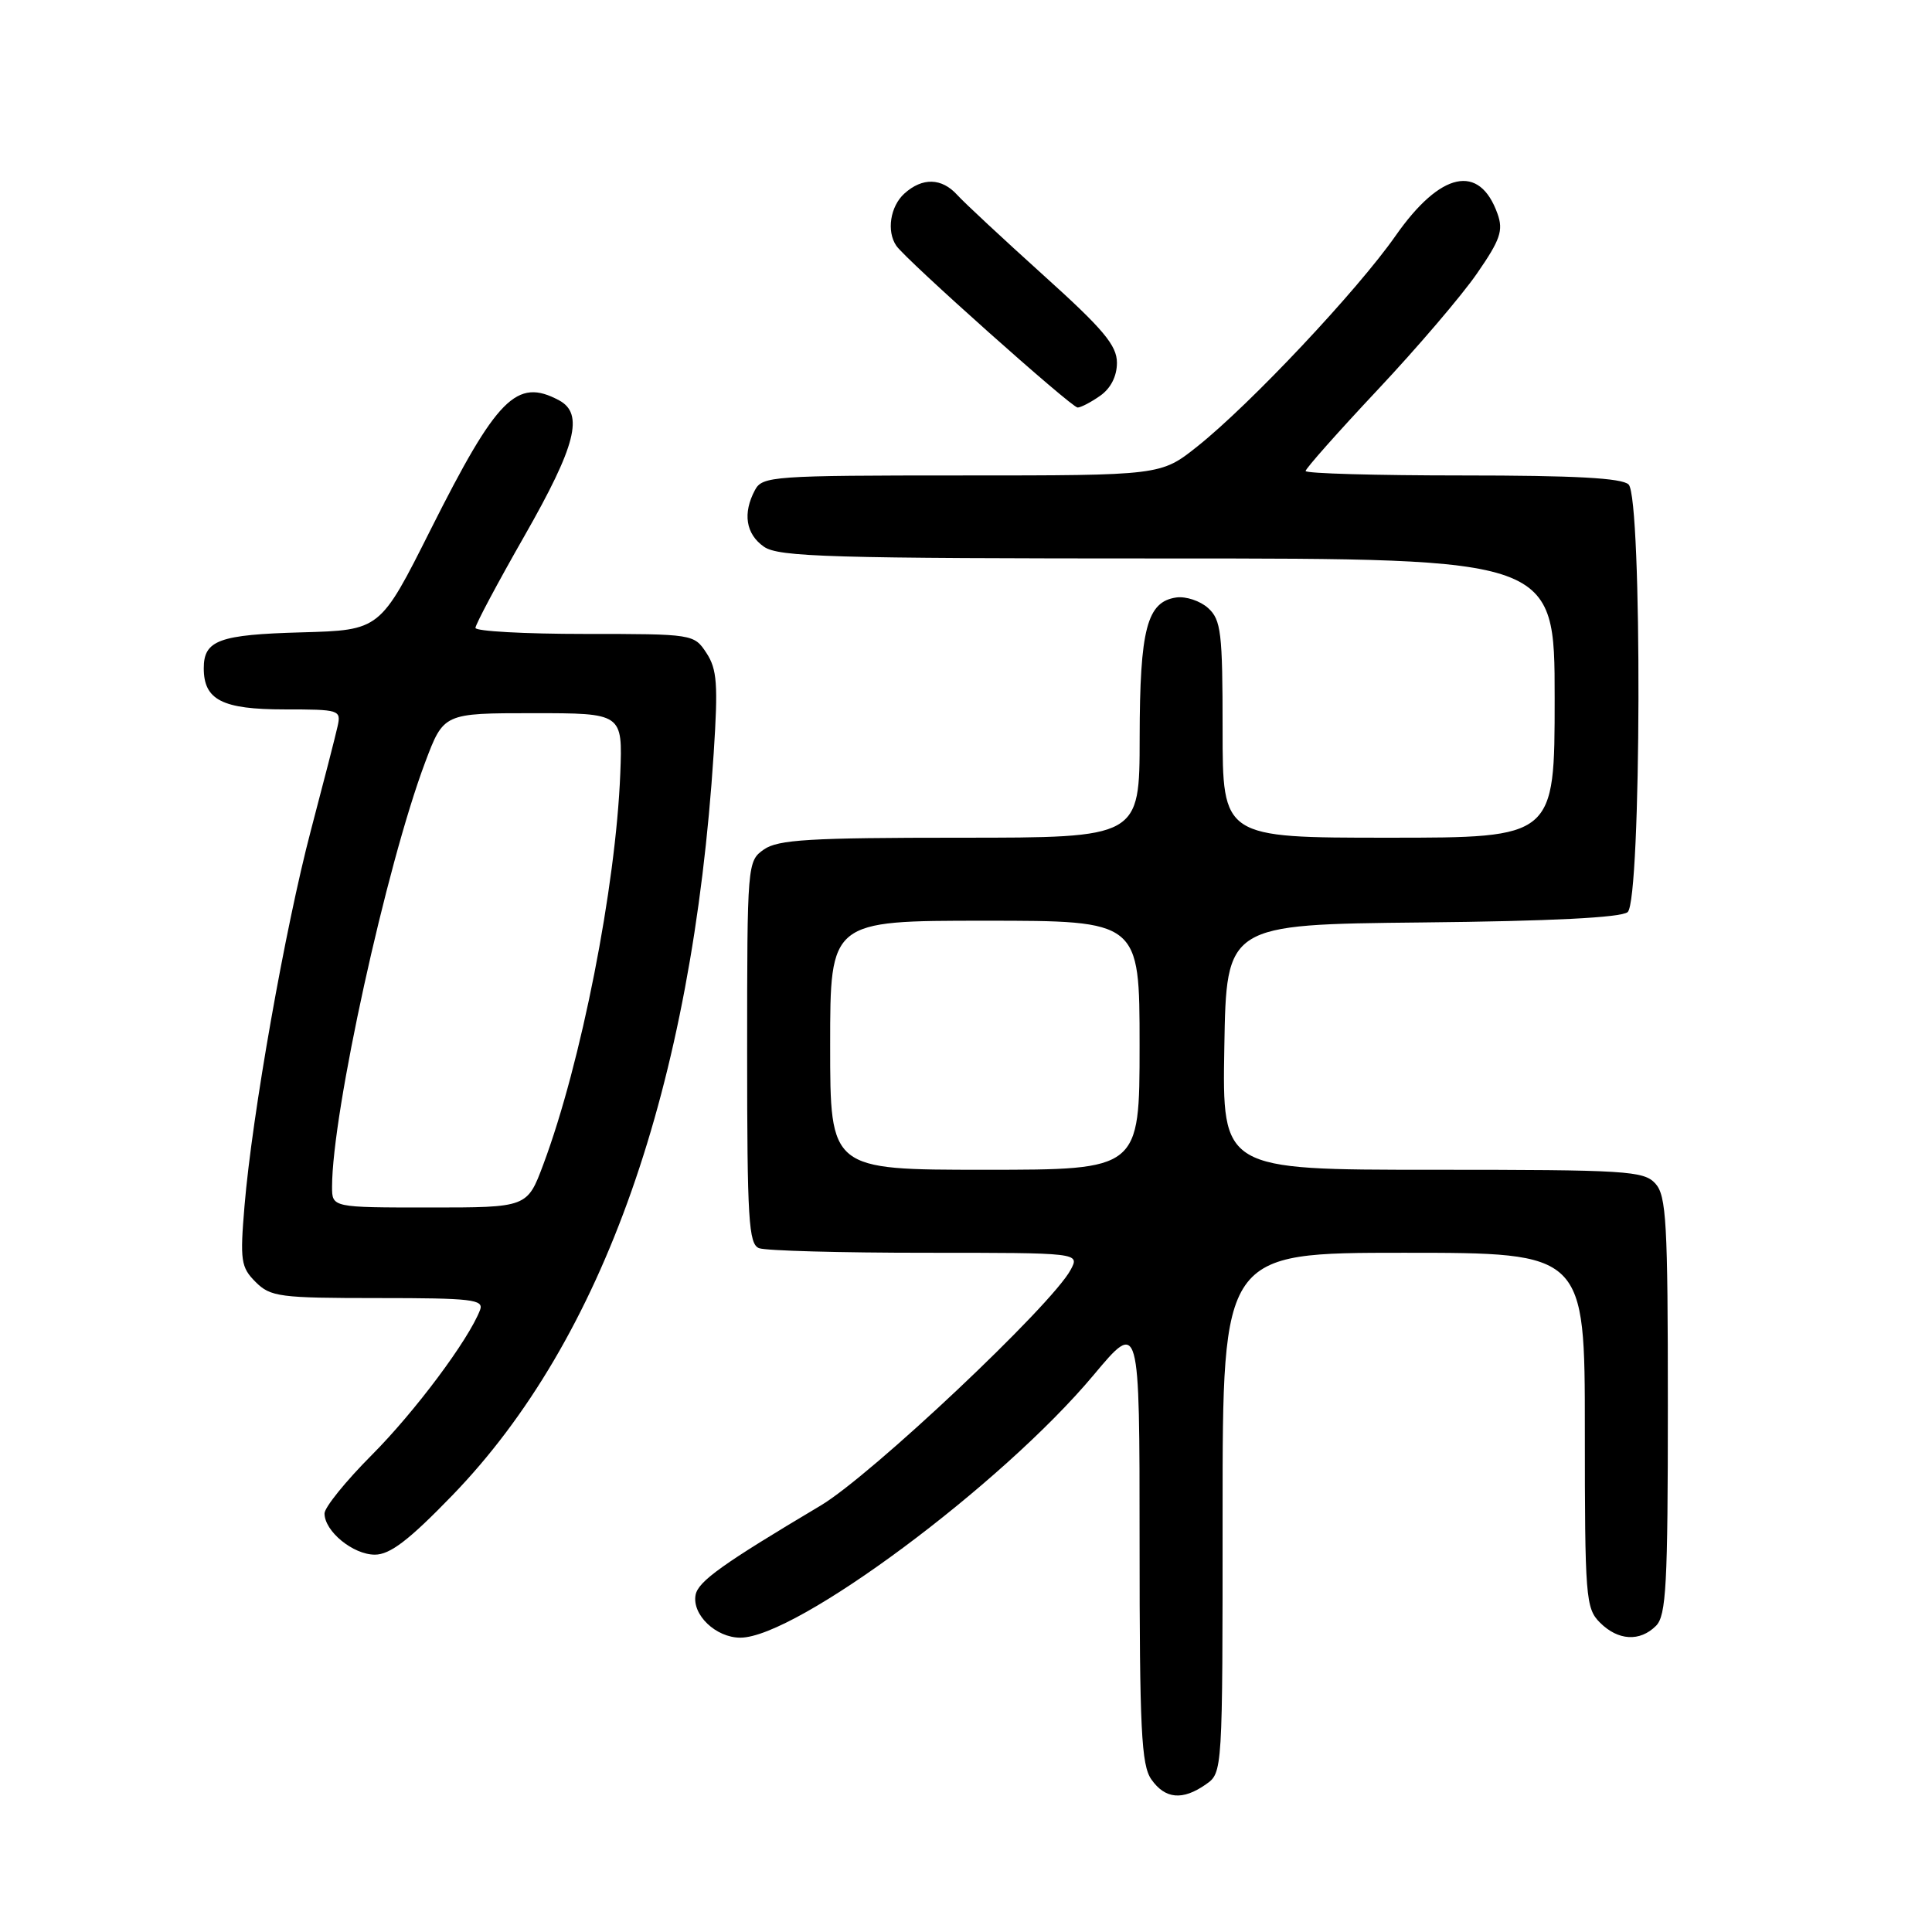 <?xml version="1.0" encoding="UTF-8" standalone="no"?>
<!DOCTYPE svg PUBLIC "-//W3C//DTD SVG 1.1//EN" "http://www.w3.org/Graphics/SVG/1.1/DTD/svg11.dtd" >
<svg xmlns="http://www.w3.org/2000/svg" xmlns:xlink="http://www.w3.org/1999/xlink" version="1.1" viewBox="0 0 256 256">
 <g >
 <path fill="currentColor"
d=" M 159.78 236.44 C 162.00 234.89 162.00 234.89 162.00 200.44 C 162.00 166.00 162.00 166.00 186.00 166.00 C 210.00 166.00 210.00 166.00 210.00 189.50 C 210.00 211.67 210.11 213.11 212.00 215.00 C 214.40 217.40 217.29 217.57 219.43 215.43 C 220.78 214.08 221.00 210.01 221.00 186.26 C 221.00 161.98 220.80 158.44 219.35 156.83 C 217.82 155.14 215.55 155.00 189.82 155.00 C 161.95 155.00 161.95 155.00 162.23 138.75 C 162.50 122.50 162.50 122.50 188.42 122.23 C 205.49 122.06 214.79 121.59 215.67 120.86 C 217.50 119.34 217.62 66.02 215.80 64.20 C 214.94 63.34 208.64 63.00 193.80 63.00 C 182.36 63.00 173.00 62.74 173.00 62.41 C 173.00 62.09 177.29 57.25 182.54 51.66 C 187.79 46.07 193.72 39.13 195.72 36.22 C 198.80 31.77 199.22 30.54 198.43 28.33 C 196.04 21.62 190.88 22.73 184.93 31.23 C 179.85 38.50 165.68 53.56 158.66 59.15 C 153.82 63.00 153.82 63.00 127.45 63.00 C 102.39 63.00 101.02 63.10 100.04 64.93 C 98.39 68.01 98.82 70.76 101.22 72.44 C 103.16 73.80 109.93 74.00 154.72 74.00 C 206.00 74.00 206.00 74.00 206.00 92.50 C 206.00 111.00 206.00 111.00 184.00 111.00 C 162.00 111.00 162.00 111.00 162.00 96.65 C 162.00 83.79 161.80 82.13 160.08 80.57 C 159.03 79.62 157.13 78.99 155.86 79.17 C 151.98 79.73 151.03 83.35 151.01 97.75 C 151.00 111.00 151.00 111.00 127.22 111.00 C 107.32 111.00 103.08 111.25 101.22 112.56 C 99.03 114.10 99.00 114.40 99.00 139.45 C 99.00 161.63 99.20 164.86 100.58 165.39 C 101.45 165.73 111.37 166.00 122.62 166.00 C 143.07 166.00 143.07 166.00 141.87 168.25 C 139.38 172.93 115.42 195.52 108.73 199.50 C 95.74 207.23 92.52 209.53 92.17 211.33 C 91.67 213.95 94.85 217.00 98.10 217.00 C 105.48 217.00 132.76 196.72 144.90 182.21 C 151.00 174.92 151.00 174.92 151.00 204.24 C 151.00 229.15 151.23 233.89 152.56 235.78 C 154.39 238.39 156.70 238.60 159.78 236.44 Z  M 59.92 198.16 C 79.93 177.49 91.70 144.08 94.57 99.78 C 95.16 90.69 95.02 88.68 93.61 86.53 C 91.96 84.02 91.86 84.00 77.48 84.00 C 69.51 84.00 63.00 83.64 63.00 83.20 C 63.00 82.75 65.92 77.27 69.50 71.00 C 76.33 59.03 77.40 54.82 74.07 53.04 C 68.46 50.04 65.86 52.66 57.04 70.22 C 50.37 83.50 50.37 83.50 39.99 83.79 C 29.02 84.09 27.00 84.83 27.00 88.55 C 27.00 92.75 29.46 94.00 37.69 94.00 C 44.99 94.00 45.22 94.07 44.73 96.25 C 44.46 97.49 42.87 103.67 41.20 110.00 C 37.79 122.93 33.40 147.79 32.40 159.78 C 31.79 167.05 31.92 167.92 33.87 169.87 C 35.84 171.84 37.04 172.00 50.11 172.00 C 62.55 172.00 64.14 172.19 63.61 173.58 C 62.09 177.54 54.98 187.06 49.27 192.79 C 45.82 196.25 43.00 199.74 43.00 200.54 C 43.00 202.90 46.78 206.00 49.67 206.00 C 51.68 206.00 54.18 204.09 59.92 198.16 Z  M 145.78 52.44 C 147.18 51.46 148.00 49.85 148.00 48.07 C 148.00 45.77 146.20 43.62 138.25 36.46 C 132.89 31.62 127.75 26.84 126.84 25.83 C 124.78 23.56 122.22 23.49 119.83 25.65 C 117.96 27.35 117.45 30.65 118.77 32.57 C 120.03 34.42 141.98 54.00 142.79 54.00 C 143.21 54.00 144.56 53.30 145.78 52.44 Z  M 110.00 138.50 C 110.00 122.00 110.00 122.00 130.50 122.00 C 151.00 122.00 151.00 122.00 151.00 138.50 C 151.00 155.00 151.00 155.00 130.50 155.00 C 110.00 155.00 110.00 155.00 110.00 138.50 Z  M 44.00 157.25 C 44.00 147.47 51.20 114.67 56.34 101.00 C 58.79 94.50 58.79 94.50 70.65 94.50 C 82.50 94.50 82.50 94.50 82.19 102.50 C 81.60 117.52 77.00 140.92 71.99 154.30 C 69.86 160.00 69.86 160.00 56.93 160.00 C 44.00 160.00 44.00 160.00 44.00 157.25 Z "/>
</g>
</svg>